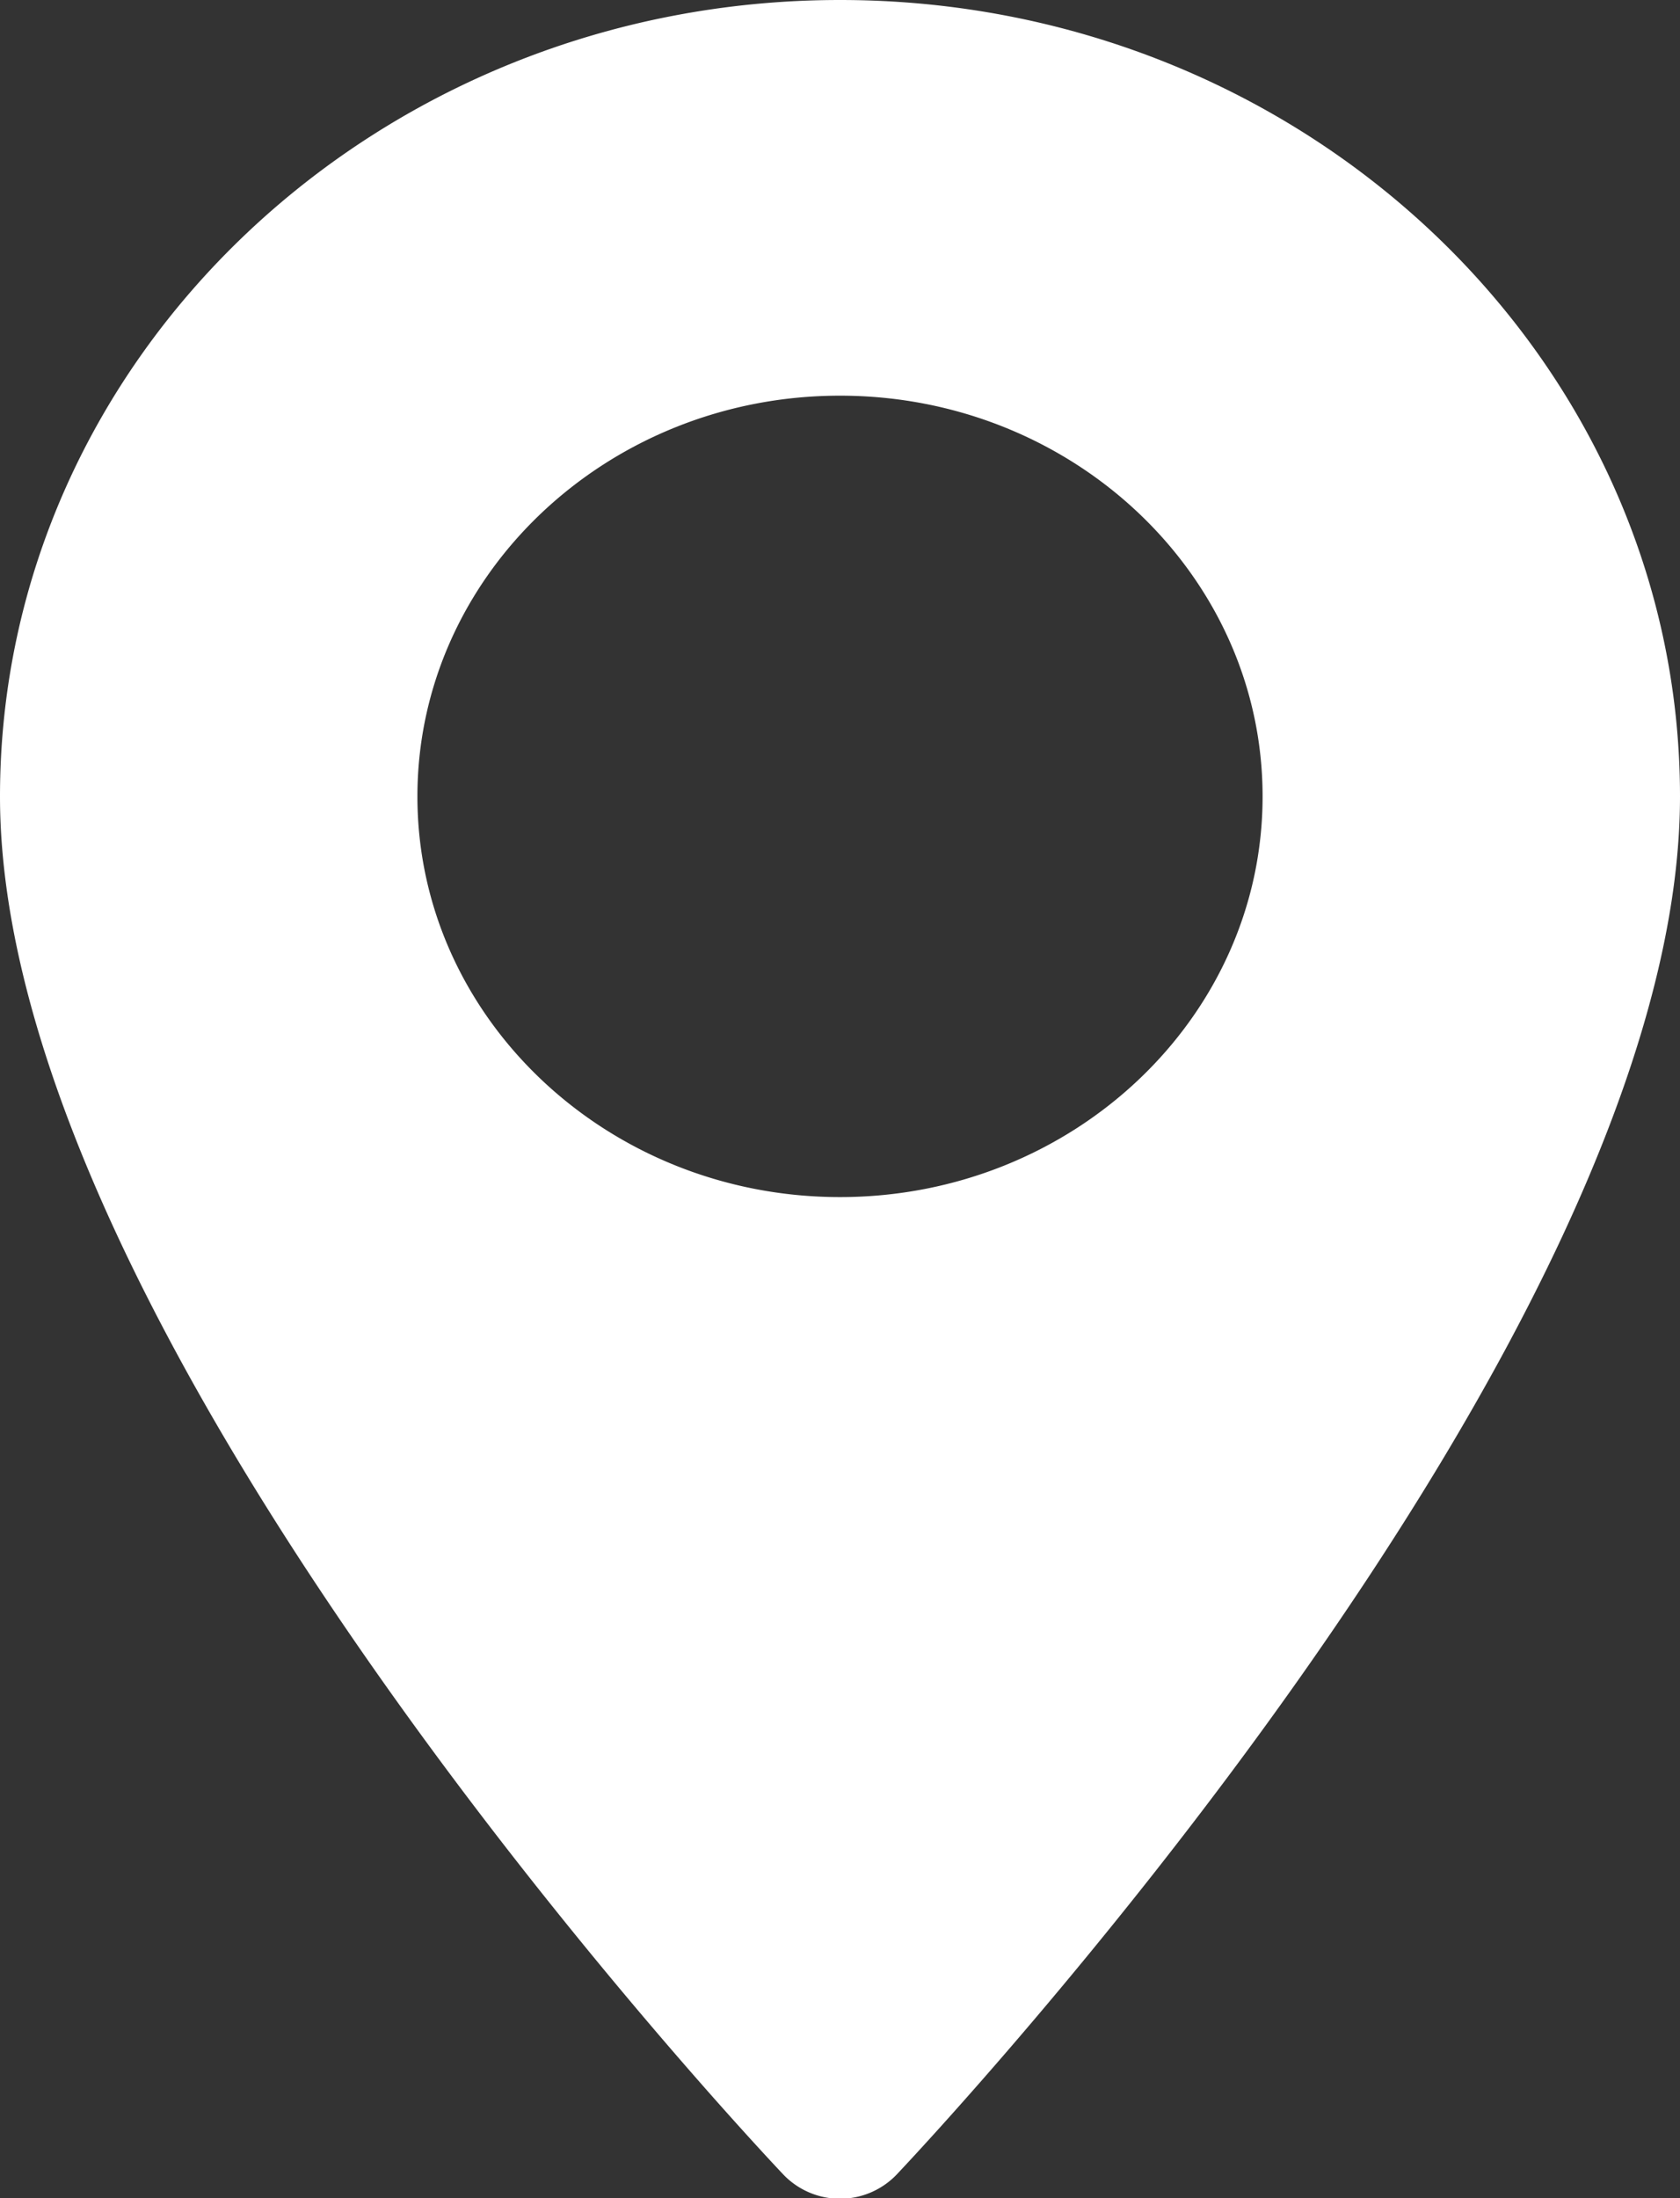 <svg viewBox="0 0 13 17" fill="none" xmlns="http://www.w3.org/2000/svg"><rect x="0" y="0" width="13" height="17" fill="#333333" stroke="none"/><path fill="white" d="M13 6.159c0 4.214-5.817 10.4-6.065 10.662a.607.607 0 0 1-.87 0C5.817 16.56 0 10.373 0 6.16 0 2.764 2.916 0 6.5 0S13 2.764 13 6.16zm-3.23 0C9.77 4.45 8.303 3.06 6.5 3.06s-3.27 1.39-3.27 3.1c0 1.708 1.467 3.098 3.27 3.098s3.27-1.39 3.27-3.098z"/></svg>